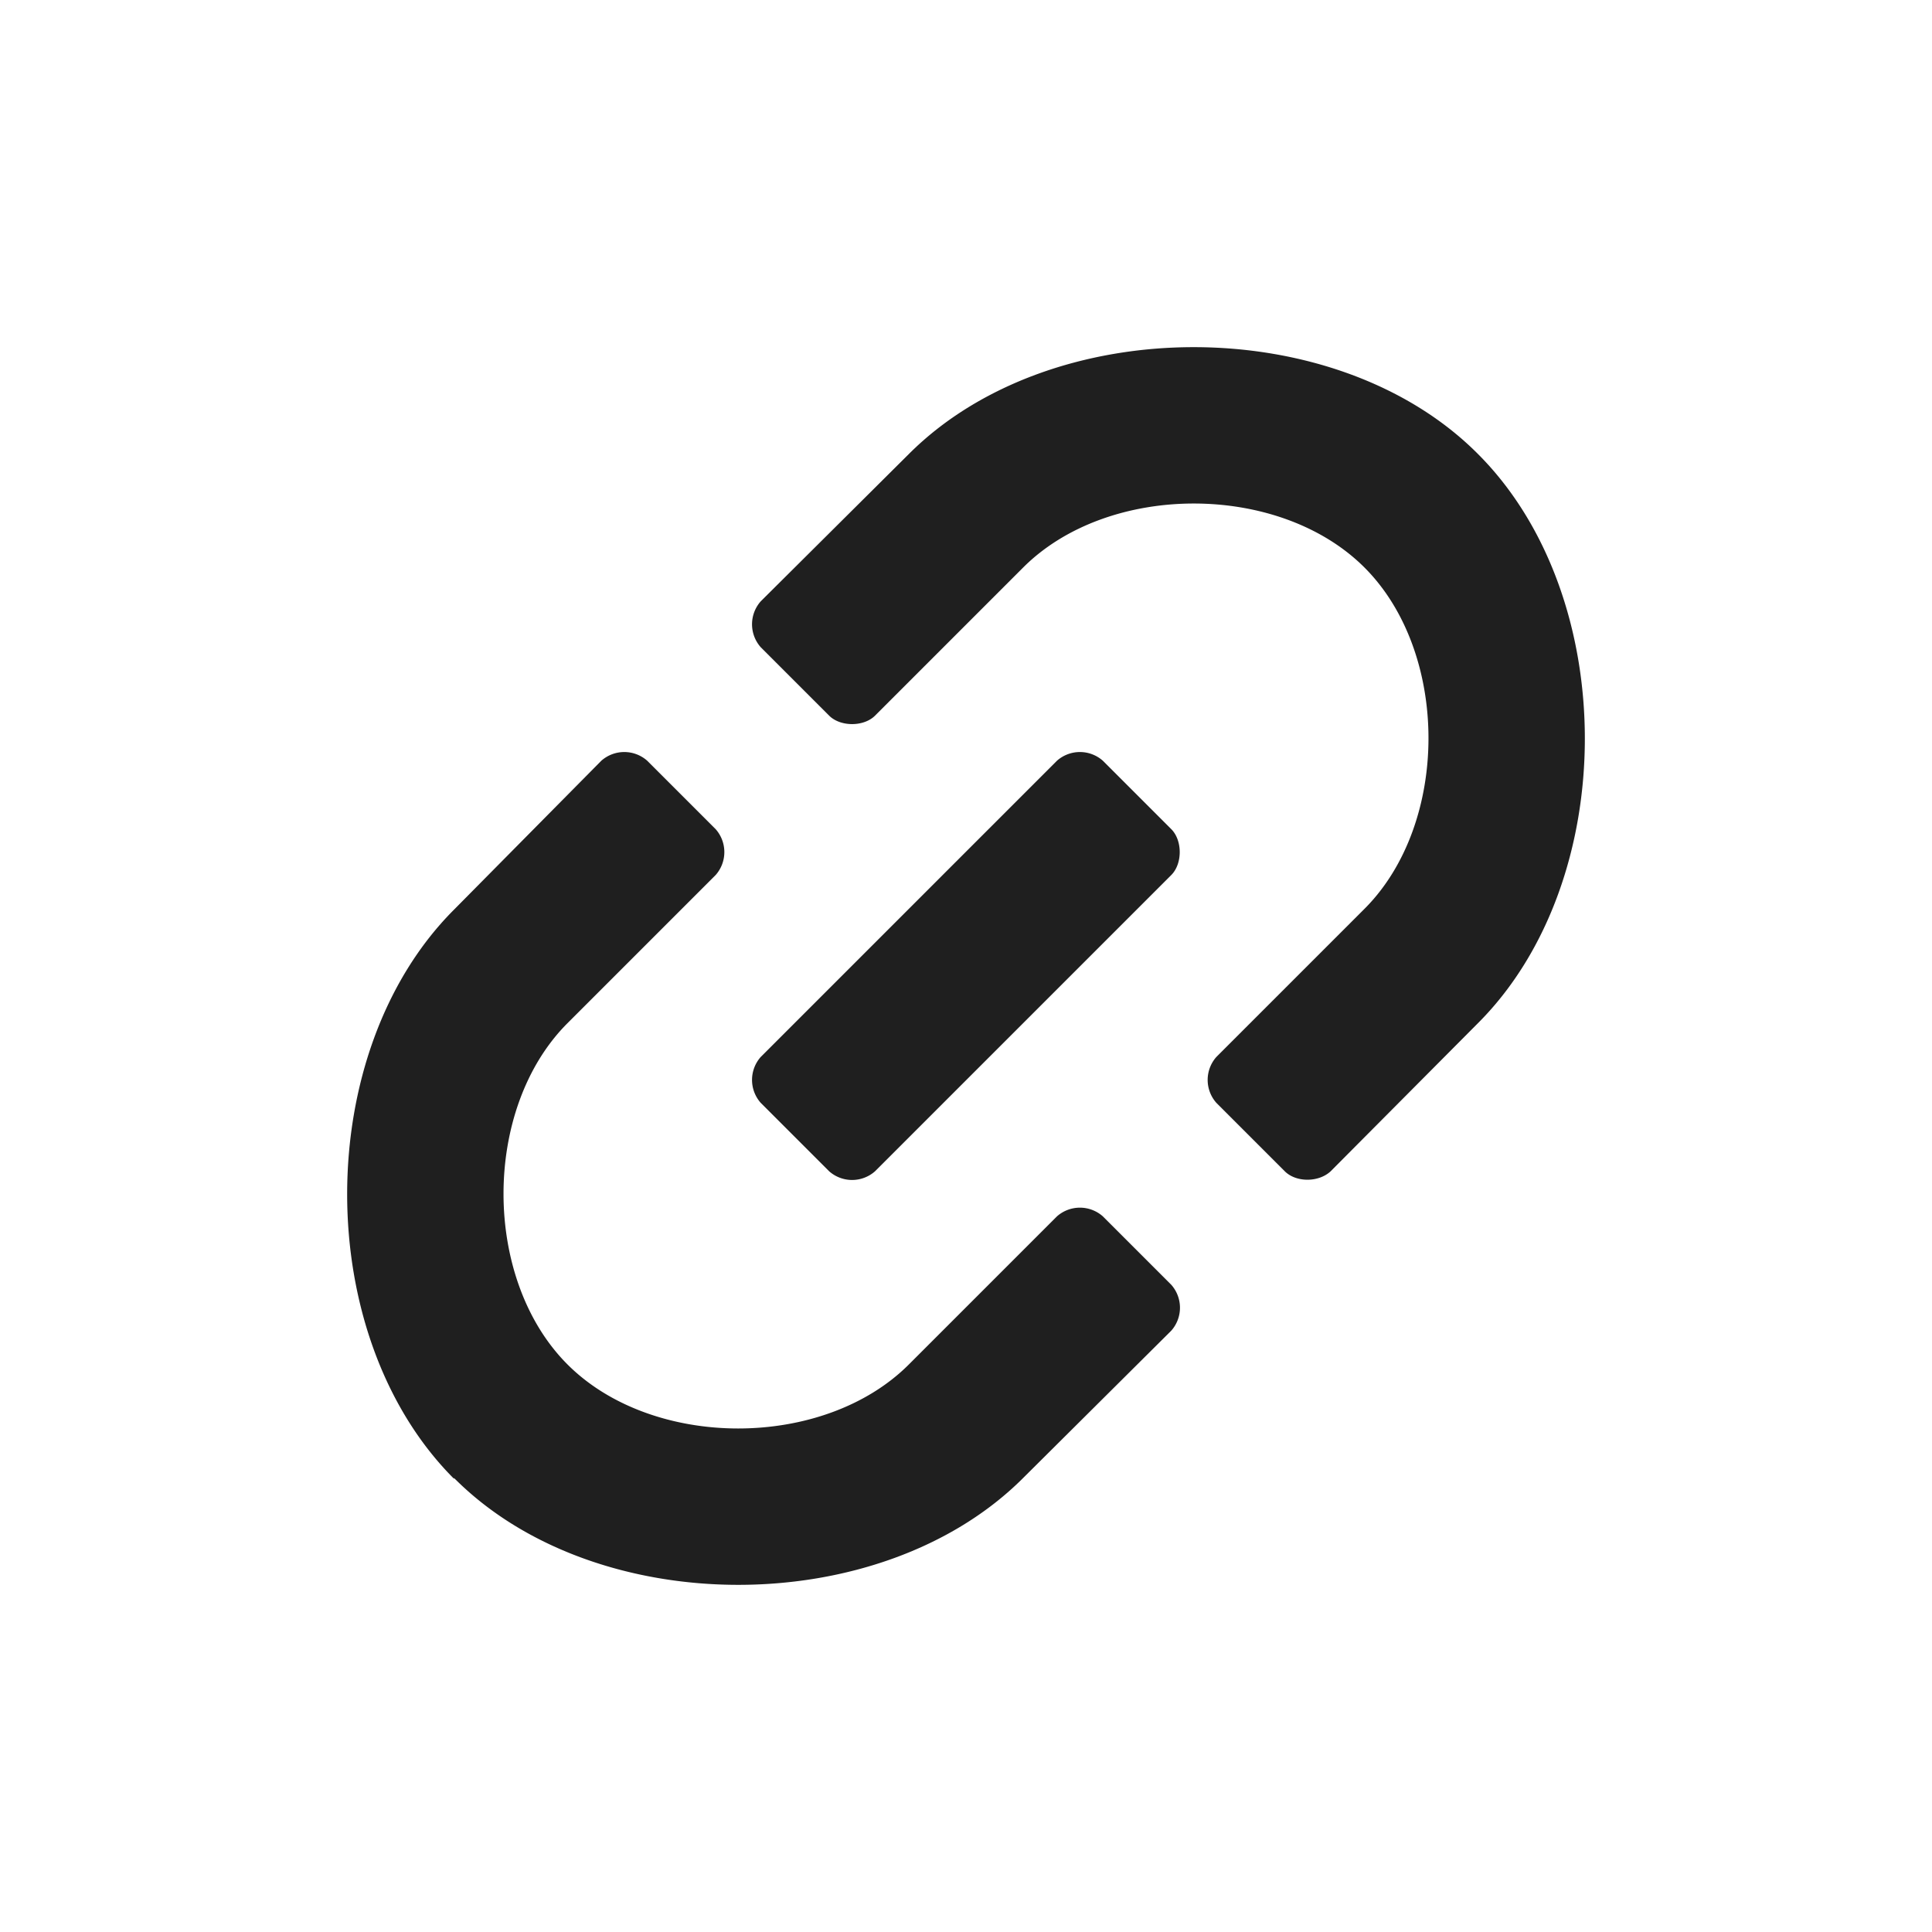 <svg xmlns="http://www.w3.org/2000/svg" viewBox="0 0 24 24"><g fill="#1f1f1f"><path class="st0" d="m10.3 14.55-.85-.85a.43.43 0 0 1 0-.57l3.68-3.68a.43.43 0 0 1 .57 0l.85.85c.14.14.14.43 0 .57l-3.68 3.68a.43.43 0 0 1-.57 0z"/><path class="st0" d="M18.36 5.64c-1.76-1.77-5.3-1.77-7.07 0L9.45 7.47a.43.43 0 0 0 0 .57l.85.85c.14.14.43.14.57 0l1.84-1.84c1.06-1.06 3.18-1.06 4.24 0s1.06 3.18 0 4.24l-1.84 1.84a.43.43 0 0 0 0 .57l.85.85c.14.14.42.14.57 0l1.83-1.84c1.77-1.77 1.77-5.3 0-7.07zM5.64 18.36c1.76 1.77 5.3 1.77 7.07 0l1.84-1.83a.43.43 0 0 0 0-.57l-.85-.85a.43.43 0 0 0-.57 0l-1.84 1.84c-1.06 1.06-3.18 1.06-4.24 0s-1.06-3.18 0-4.24l1.84-1.84a.43.43 0 0 0 0-.57l-.85-.85a.43.43 0 0 0-.57 0L5.64 11.3c-1.77 1.77-1.77 5.3 0 7.07z"/></g></svg>

